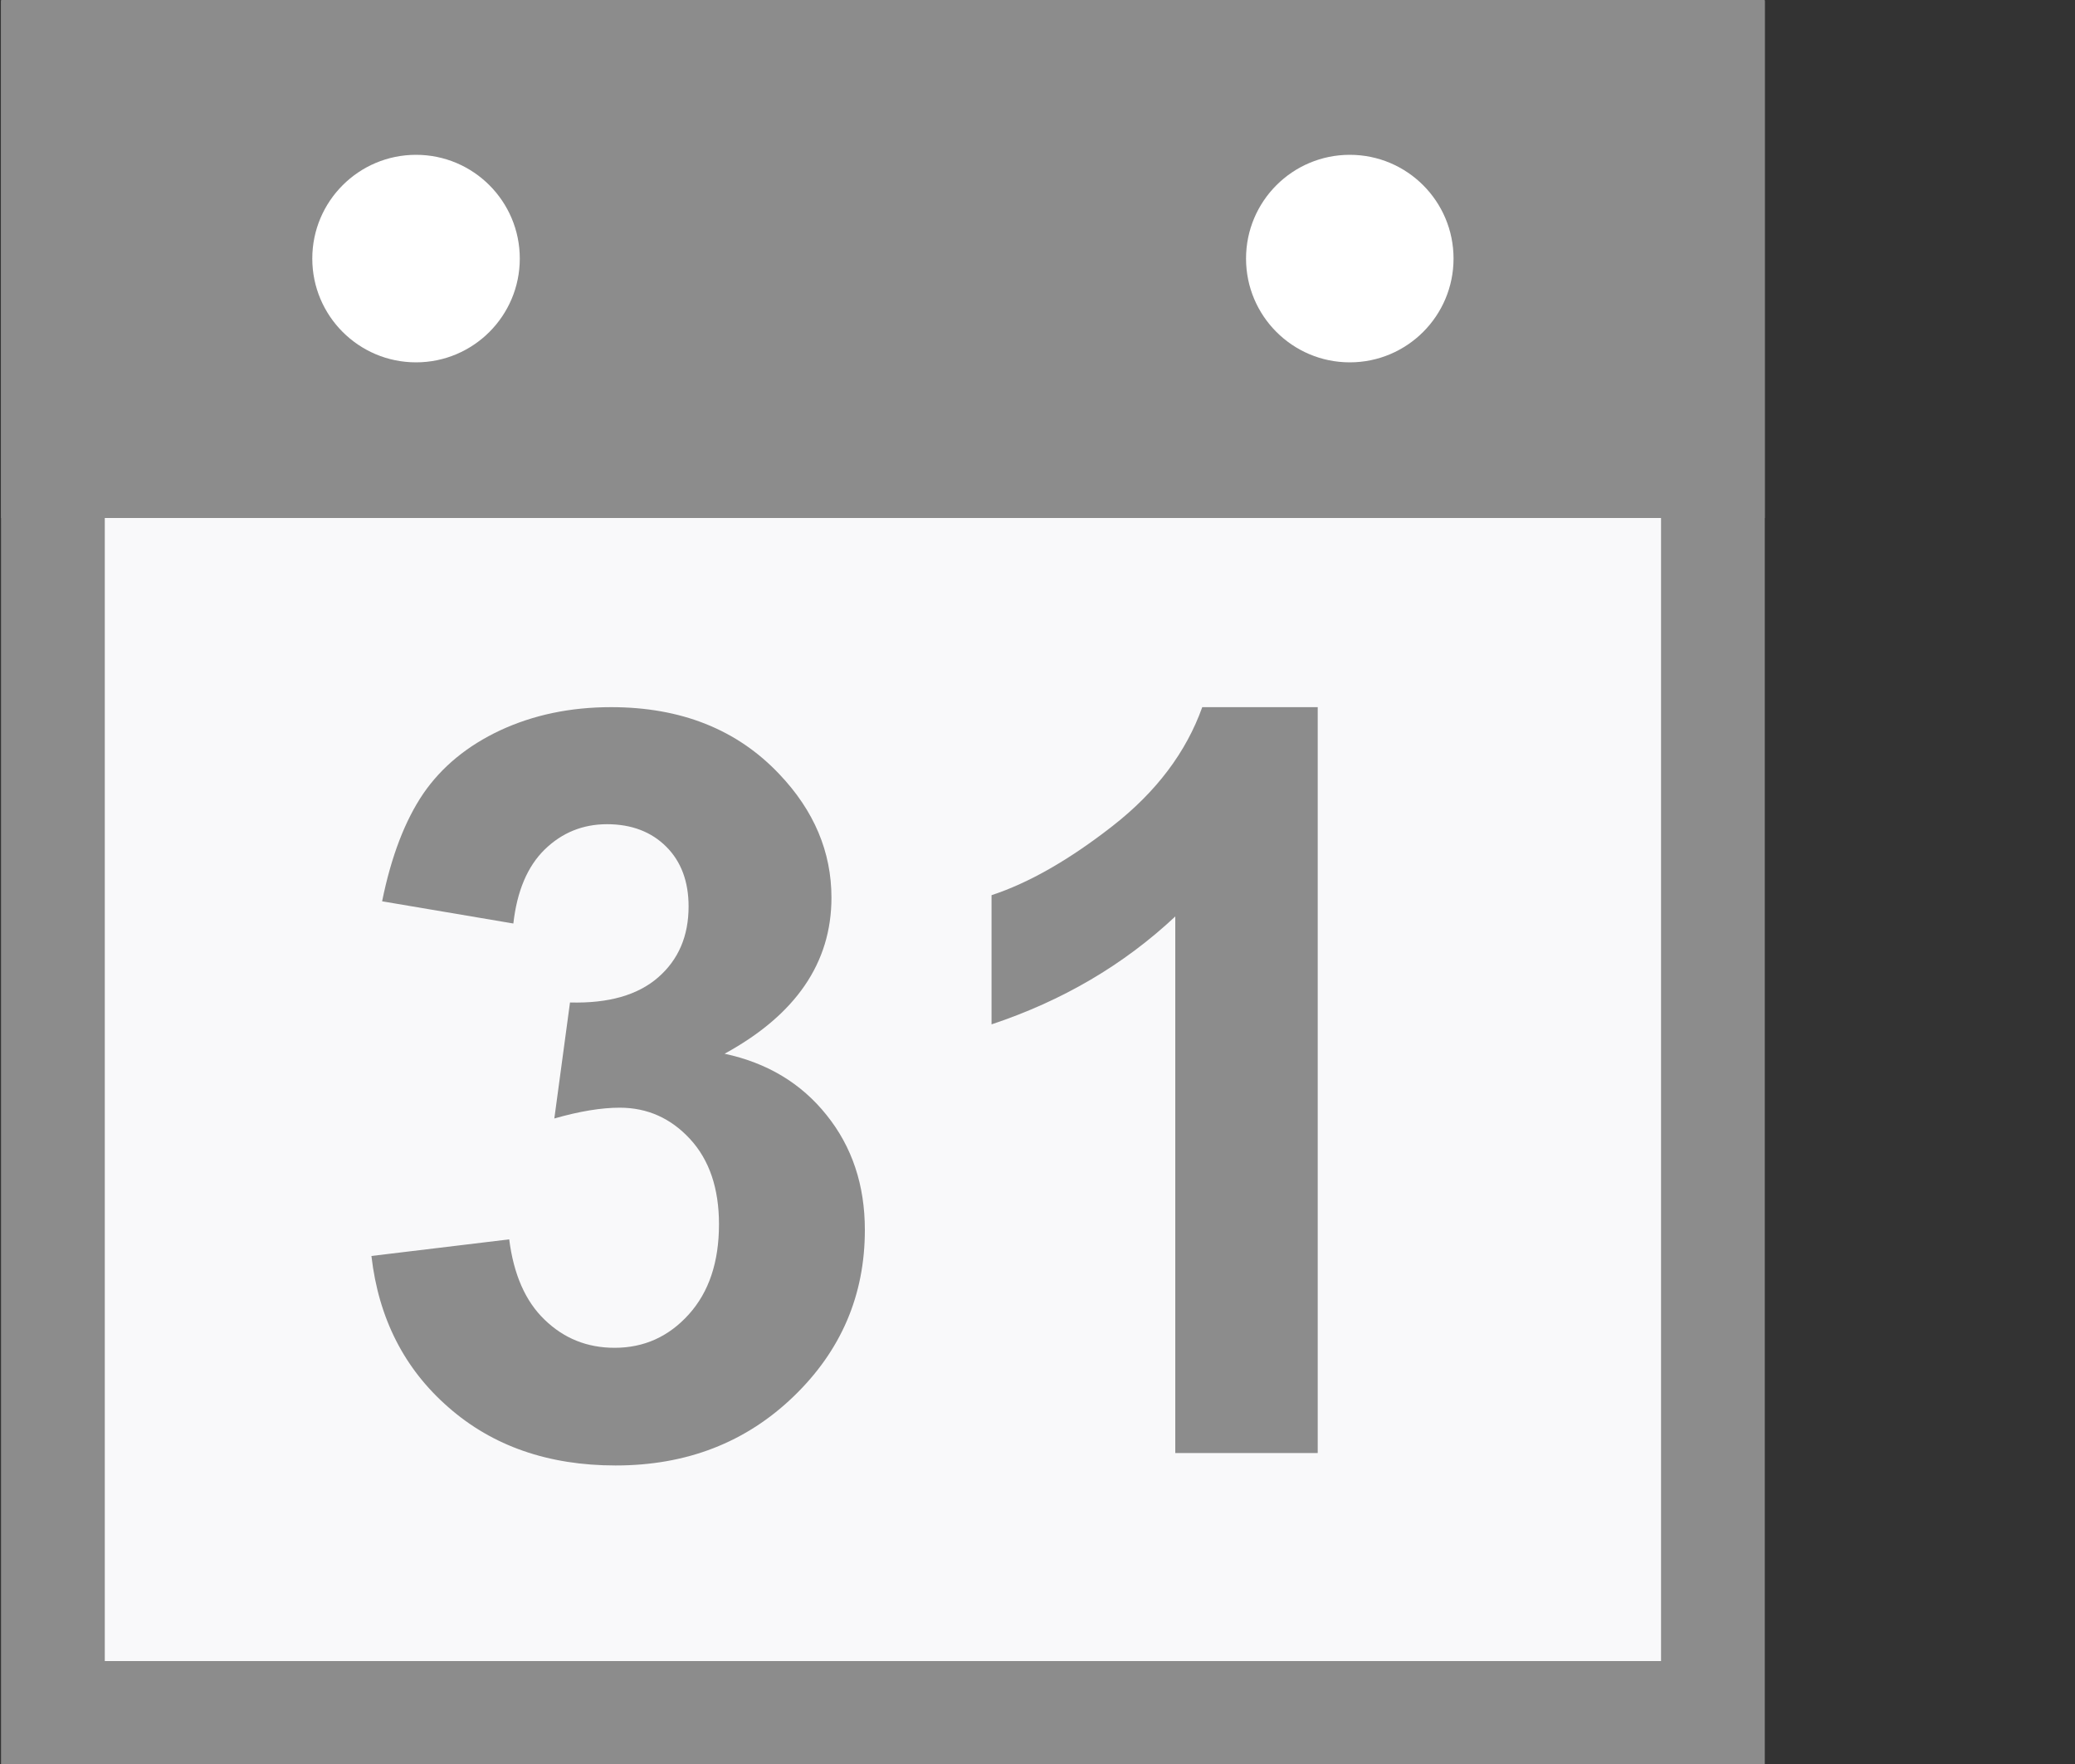 <?xml version="1.0" encoding="utf-8"?>
<!-- Generator: Adobe Illustrator 16.0.0, SVG Export Plug-In . SVG Version: 6.00 Build 0)  -->
<!DOCTYPE svg PUBLIC "-//W3C//DTD SVG 1.1//EN" "http://www.w3.org/Graphics/SVG/1.1/DTD/svg11.dtd">
<svg version="1.1" id="Layer_1" xmlns="http://www.w3.org/2000/svg" xmlns:xlink="http://www.w3.org/1999/xlink" x="0px" y="0px"
	 width="20px" height="17px" viewBox="-0.01 0 20 17" enable-background="new -0.01 0 20 17" xml:space="preserve">
<rect x="-0.01" y="0" width="20" height="17" fill="#333333" stroke="none"/>
<g>
	<g>
		<rect x="0.5" y="0.508" fill="#F9F9FA" width="16" height="16"/>
		<path fill="#8C8C8C" d="M16,1.008v15H1v-15H16 M17,0.008H0v17h17V0.008L17,0.008z"/>
	</g>
	<g>
		<rect x="0.5" y="0.492" fill="#8C8C8C" width="16" height="4"/>
		<path fill="#8C8C8C" d="M16,0.992v3H1v-3H16 M17-0.008H0v5h17V-0.008L17-0.008z"/>
	</g>
	<g>
		<path fill="#8C8C8C" d="M3.57,12.104l1.328-0.16c0.043,0.338,0.156,0.597,0.342,0.775c0.186,0.18,0.41,0.27,0.674,0.27
			c0.283,0,0.521-0.107,0.715-0.322c0.194-0.215,0.291-0.504,0.291-0.869c0-0.345-0.093-0.619-0.278-0.82s-0.411-0.303-0.679-0.303
			c-0.176,0-0.386,0.034-0.63,0.104l0.151-1.118c0.371,0.01,0.654-0.071,0.85-0.242S6.627,9.02,6.627,8.736
			c0-0.241-0.072-0.433-0.215-0.576C6.269,8.017,6.078,7.943,5.841,7.943c-0.234,0-0.435,0.082-0.601,0.244
			C5.074,8.349,4.973,8.588,4.938,8.9L3.673,8.686C3.761,8.252,3.894,7.907,4.07,7.648c0.178-0.259,0.426-0.462,0.742-0.61
			C5.131,6.89,5.486,6.815,5.88,6.815c0.674,0,1.214,0.215,1.621,0.645c0.335,0.352,0.503,0.749,0.503,1.191
			c0,0.628-0.344,1.129-1.03,1.504c0.41,0.088,0.738,0.284,0.983,0.591c0.246,0.306,0.369,0.675,0.369,1.107
			c0,0.629-0.229,1.164-0.688,1.606s-1.03,0.664-1.714,0.664c-0.648,0-1.186-0.187-1.611-0.56
			C3.888,13.193,3.639,12.706,3.57,12.104z"/>
		<path fill="#8C8C8C" d="M12.691,14.003h-1.373V8.832c-0.5,0.469-1.092,0.814-1.771,1.04V8.627
			c0.357-0.117,0.747-0.339,1.167-0.667s0.708-0.709,0.864-1.145h1.113V14.003z"/>
	</g>
	<circle fill="#FFFFFF" cx="4" cy="2.492" r="1"/>
	<circle fill="#FFFFFF" cx="13" cy="2.492" r="1"/>
</g>
</svg>
